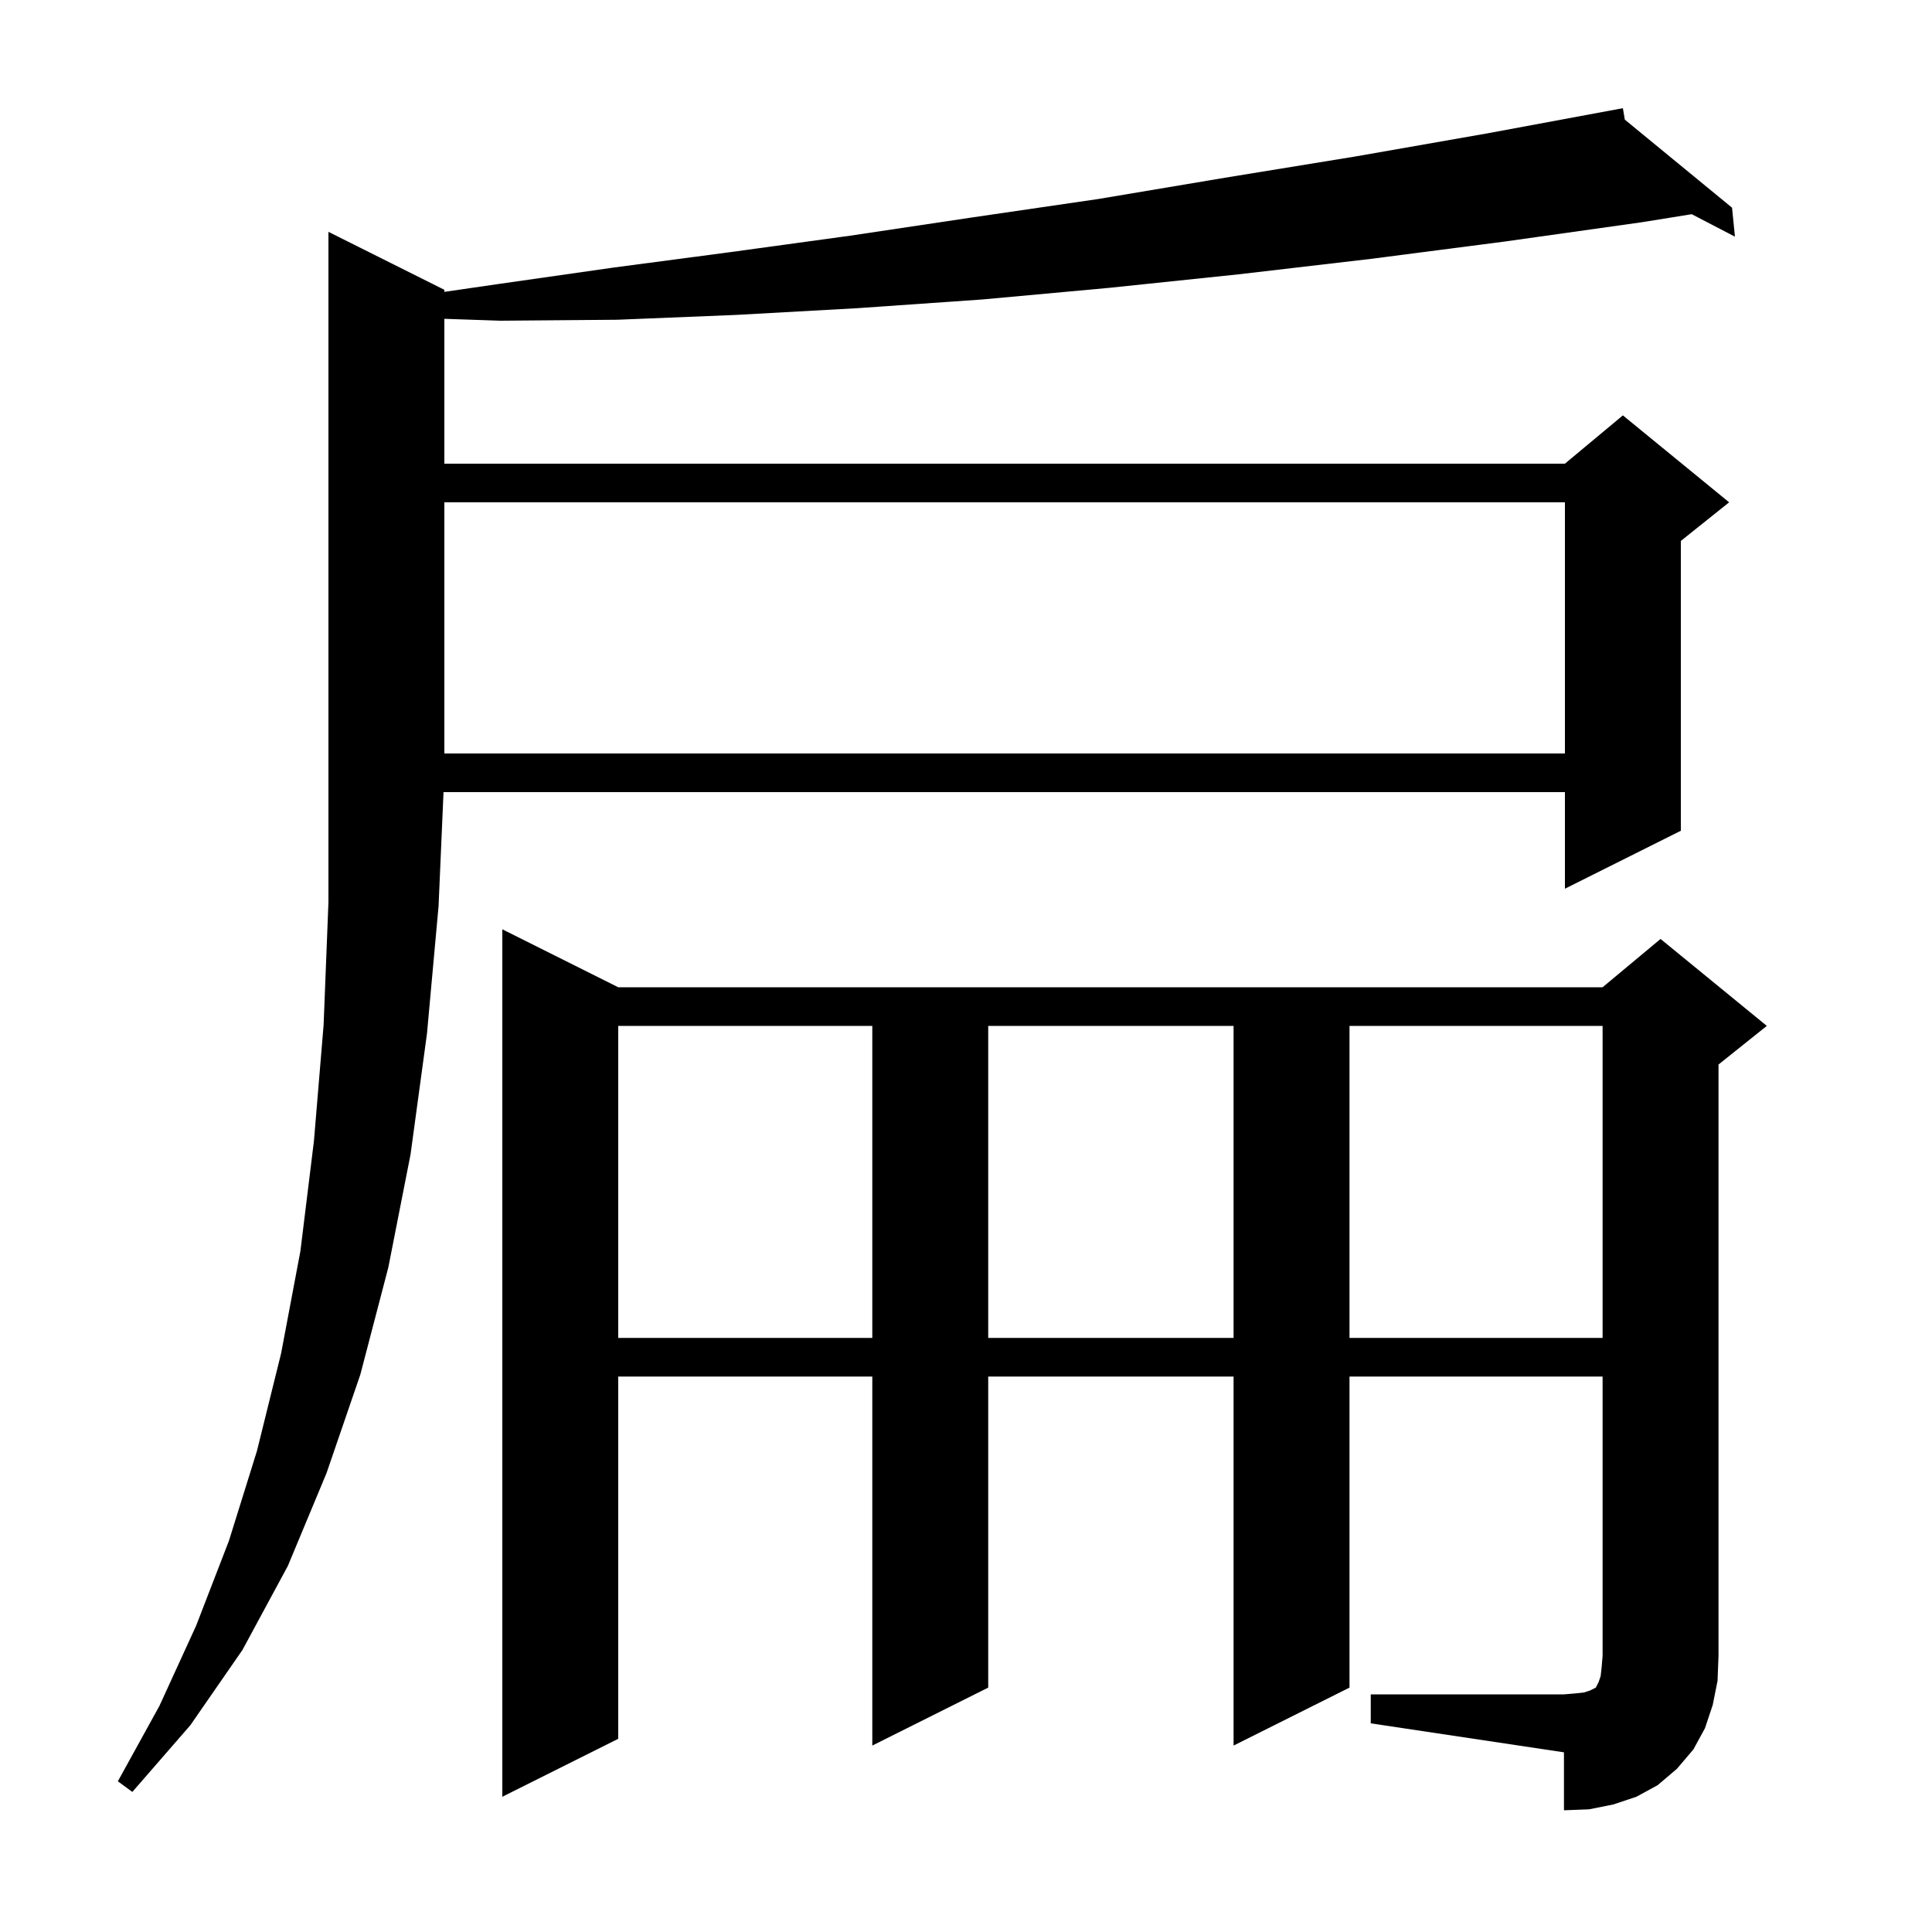 <svg xmlns="http://www.w3.org/2000/svg" xmlns:xlink="http://www.w3.org/1999/xlink" version="1.1" baseProfile="full" viewBox="0 0 200 200" width="200" height="200">
<g fill="black">
<path d="M 141.9 175.4 L 161.9 175.4 L 163.1 175.3 L 164.0 175.2 L 164.6 175.0 L 165.2 174.7 L 165.5 174.1 L 165.7 173.5 L 165.8 172.6 L 165.9 171.4 L 165.9 142.5 L 139.7 142.5 L 139.7 174.7 L 127.7 180.7 L 127.7 142.5 L 102.3 142.5 L 102.3 174.7 L 90.3 180.7 L 90.3 142.5 L 64.0 142.5 L 64.0 180.0 L 52.0 186.0 L 52.0 96.2 L 64.0 102.2 L 165.9 102.2 L 171.9 97.2 L 182.9 106.2 L 177.9 110.2 L 177.9 171.4 L 177.8 174.0 L 177.3 176.5 L 176.5 178.9 L 175.3 181.1 L 173.6 183.1 L 171.6 184.8 L 169.4 186.0 L 167.0 186.8 L 164.5 187.3 L 161.9 187.4 L 161.9 181.4 L 141.9 178.4 Z M 46.0 30.0 L 46.0 30.214 L 51.6 29.4 L 63.5 27.7 L 75.6 26.1 L 88.0 24.4 L 100.7 22.5 L 113.7 20.6 L 126.8 18.4 L 140.3 16.2 L 154.0 13.8 L 168.0 11.2 L 168.201 12.386 L 179.3 21.5 L 179.6 24.5 L 175.126 22.173 L 170.0 23.0 L 155.8 25.0 L 141.9 26.8 L 128.2 28.4 L 114.8 29.8 L 101.7 31.0 L 88.8 31.9 L 76.2 32.6 L 63.9 33.1 L 51.8 33.2 L 46.0 33.003 L 46.0 48.0 L 162.0 48.0 L 168.0 43.0 L 179.0 52.0 L 174.0 56.0 L 174.0 86.0 L 162.0 92.0 L 162.0 82.0 L 45.913 82.0 L 45.4 93.8 L 44.2 107.0 L 42.5 119.5 L 40.2 131.2 L 37.3 142.3 L 33.8 152.5 L 29.8 162.1 L 25.1 170.8 L 19.7 178.6 L 13.7 185.5 L 12.2 184.4 L 16.5 176.6 L 20.3 168.3 L 23.7 159.5 L 26.6 150.2 L 29.1 140.1 L 31.1 129.5 L 32.5 118.1 L 33.5 106.1 L 34.0 93.4 L 34.0 24.0 Z M 64.0 106.2 L 64.0 138.5 L 90.3 138.5 L 90.3 106.2 Z M 102.3 106.2 L 102.3 138.5 L 127.7 138.5 L 127.7 106.2 Z M 139.7 106.2 L 139.7 138.5 L 165.9 138.5 L 165.9 106.2 Z M 46.0 52.0 L 46.0 78.0 L 162.0 78.0 L 162.0 52.0 Z " />
</g>
</svg>
